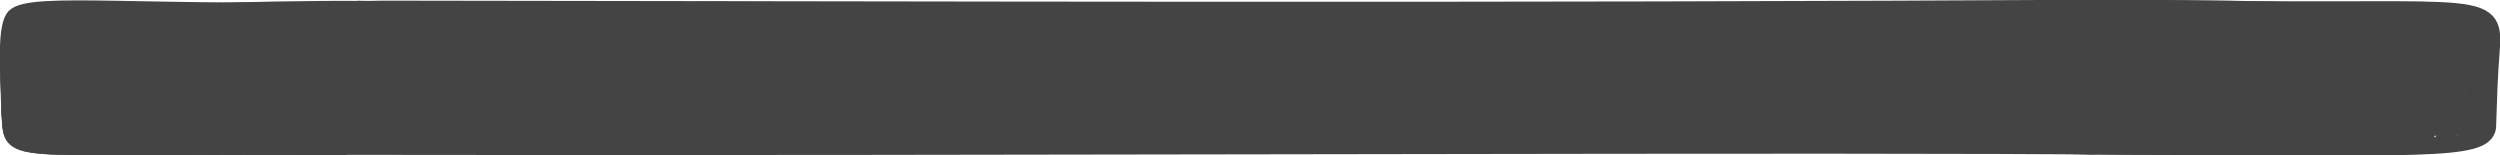 <?xml version="1.0" encoding="UTF-8" standalone="no"?>
<!-- Created with Inkscape (http://www.inkscape.org/) -->

<svg
   width="640"
   height="39.736"
   preserveAspectRatio="none"
   viewBox="0 0 169.333 10.514"
   version="1.1"
   id="svg2836"
   inkscape:export-filename="border_small_dark_4.svg"
   inkscape:export-xdpi="96"
   inkscape:export-ydpi="96"
   sodipodi:docname="header_element_long_1.svg"
   inkscape:version="1.2.2 (b0a8486541, 2022-12-01)"
   xmlns:inkscape="http://www.inkscape.org/namespaces/inkscape"
   xmlns:sodipodi="http://sodipodi.sourceforge.net/DTD/sodipodi-0.dtd"
   xmlns="http://www.w3.org/2000/svg"
   xmlns:svg="http://www.w3.org/2000/svg">
  <sodipodi:namedview
     id="namedview2838"
     pagecolor="#ffffff"
     bordercolor="#000000"
     borderopacity="0.25"
     inkscape:showpageshadow="2"
     inkscape:pageopacity="0.0"
     inkscape:pagecheckerboard="0"
     inkscape:deskcolor="#d1d1d1"
     inkscape:document-units="mm"
     showgrid="false"
     inkscape:zoom="90.509672"
     inkscape:cx="16.246882"
     inkscape:cy="37.211493"
     inkscape:window-width="1920"
     inkscape:window-height="1011"
     inkscape:window-x="0"
     inkscape:window-y="0"
     inkscape:window-maximized="1"
     inkscape:current-layer="layer1" />
  <defs
     id="defs2833" />
  <g
     inkscape:label="Layer 1"
     inkscape:groupmode="layer"
     id="layer1"
     transform="translate(-0.034,-0.035)">
    <path
       style="fill:none;stroke:#444444;stroke-width:1.093;stroke-linecap:round;stroke-linejoin:round;stroke-dasharray:none;stroke-opacity:1"
       d="M 25.838,0.625 C 10.455,1.104 2.144,-0.002 1.007,1.166 0.273,2.039 0.694,5.628 0.673,7.565 0.983,10.669 -0.67,9.859 21.659,9.976 67.71,10.064 126.485,9.764 143.583,9.974 c 20.347,0.032 24.73,0.395 24.972,-1.314 0.088,-2.324 0.075,-3.011 0.269,-5.525 0.206,-3.483 -1.701,-2.102 -24.08,-2.584 C 98.854,0.809 64.856,0.669 25.838,0.625 Z"
       id="path3322"
       sodipodi:nodetypes="cccccccccc" />
    <path
       style="fill:none;stroke:#444444;stroke-width:1.093;stroke-linecap:round;stroke-linejoin:round;stroke-dasharray:none;stroke-opacity:1"
       d="M 32.192,9.899 C 1.229,10.338 0.208,5.827 3.102,1.914"
       id="path5158"
       sodipodi:nodetypes="cc" />
    <path
       style="fill:none;stroke:#444444;stroke-width:1.093;stroke-linecap:round;stroke-linejoin:round;stroke-dasharray:none;stroke-opacity:1"
       d="M 101.287,0.877 C 129.955,1.046 166.856,0.442 168.754,3.126"
       id="path5160"
       sodipodi:nodetypes="cc" />
    <path
       style="fill:none;stroke:#444444;stroke-width:1.093;stroke-linecap:round;stroke-linejoin:round;stroke-dasharray:none;stroke-opacity:1"
       d="m 168.326,5.644 c -2.951,2.599 0.066,1.319 -2.78,3.591"
       id="path5162"
       sodipodi:nodetypes="cc" />
    <path
       style="fill:none;stroke:#444444;stroke-width:1.093;stroke-linecap:round;stroke-linejoin:round;stroke-dasharray:none;stroke-opacity:1"
       d="M 73.483,9.73 C 96.448,9.515 119.299,9.464 141.783,9.951"
       id="path5164"
       sodipodi:nodetypes="cc" />
    <path
       style="fill:none;stroke:#444444;stroke-width:1.093;stroke-linecap:round;stroke-linejoin:round;stroke-dasharray:none;stroke-opacity:1"
       d="M 24.293,0.631 C 61.323,1.27 48.989,1.449 93.134,0.878"
       id="path5166"
       sodipodi:nodetypes="cc" />
    <path
       style="fill:#444444;fill-opacity:1;stroke:#444444;stroke-width:1.457;stroke-linecap:round;stroke-linejoin:round;stroke-dasharray:none;stroke-opacity:1"
       d="M 14.443,9.78 C 8.437,9.699 5.499,9.454 3.88,8.898 3.188,8.661 2.738,8.356 2.529,7.983 2.438,7.822 2.326,7.393 2.332,7.233 L 2.337,7.106 2.438,7.156 c 0.452,0.225 0.609,0.299 0.905,0.423 2.184,0.915 5.725,1.599 10.418,2.012 0.627,0.055 1.724,0.14 2.247,0.174 0.213,0.014 0.387,0.026 0.387,0.028 0,0.007 -0.903,7.635e-4 -1.952,-0.013 z"
       id="path1339" />
    <path
       style="fill:#444444;fill-opacity:1;stroke:#444444;stroke-width:1.457;stroke-linecap:round;stroke-linejoin:round;stroke-dasharray:none;stroke-opacity:1"
       d="m 145.514,9.789 c -1.629,-0.007 -3.235,-0.019 -3.568,-0.028 C 140.963,9.734 135.883,9.639 133.195,9.597 123.512,9.446 115.233,9.388 103.305,9.388 94.271,9.388 87.203,9.419 78.262,9.498 76.3,9.515 73.331,9.532 71.665,9.536 53.457,9.575 42.223,9.625 30.815,9.719 25.773,9.761 22.301,9.698 18.837,9.501 17.017,9.398 15.734,9.291 14.098,9.104 12.511,8.923 11.613,8.794 10.632,8.605 4.425,7.411 2.506,5.461 4.492,2.362 L 4.767,1.933 5.349,1.801 C 7.951,1.208 13.168,0.899 21.722,0.829 c 1.944,-0.016 1.966,-0.016 5.381,0.047 5.354,0.097 9.458,0.177 15.076,0.292 2.851,0.058 6.153,0.123 7.338,0.145 9.161,0.162 13.574,0.144 37.362,-0.16 6.814,-0.087 7.374,-0.092 10.367,-0.091 1.74,3.646e-4 4.164,0.007 5.386,0.015 1.222,0.008 7.614,0.021 14.204,0.03 6.591,0.009 13.588,0.023 15.551,0.032 10.78,0.048 17.944,0.174 23.221,0.407 6.872,0.304 10.413,0.763 11.318,1.47 0.196,0.153 0.204,0.242 0.075,0.806 -0.411,1.799 -0.418,1.819 -0.828,2.235 -0.737,0.747 -0.821,0.877 -0.938,1.447 -0.119,0.582 -0.223,0.731 -0.95,1.362 -0.397,0.345 -0.44,0.367 -0.91,0.467 -1.156,0.247 -2.83,0.372 -5.812,0.433 -1.514,0.031 -7.289,0.043 -12.05,0.023 z"
       id="path1548" />
    <path
       style="fill:#444444;fill-opacity:1;stroke:#444444;stroke-width:1.457;stroke-linecap:round;stroke-linejoin:round;stroke-dasharray:none;stroke-opacity:1"
       d="m 163.787,1.631 c -2.311,-0.217 -5.58,-0.405 -9.315,-0.536 -3.406,-0.12 -7.803,-0.214 -12.337,-0.266 -0.465,-0.005 -0.845,-0.011 -0.845,-0.013 0,-0.002 0.864,-0.014 1.92,-0.027 2.096,-0.026 2.425,-0.026 4.887,-0.011 4.349,0.027 8.115,0.132 10.821,0.302 0.691,0.043 1.742,0.124 2.27,0.175 0.634,0.061 1.627,0.179 2.074,0.248 0.421,0.064 0.903,0.15 0.867,0.154 -0.013,0.001 -0.167,-0.011 -0.342,-0.027 z"
       id="path1550" />
    <path
       style="fill:#444444;fill-opacity:1;stroke:#444444;stroke-width:1.457;stroke-linecap:round;stroke-linejoin:round;stroke-dasharray:none;stroke-opacity:1"
       d="M 57.939,1.032 C 54.644,1.014 52.715,0.989 48.751,0.914 c -1.301,-0.025 -1.721,-0.034 -1.547,-0.036 0.26,-0.002 2.612,0.008 10.234,0.045 2.749,0.013 6.449,0.031 8.222,0.039 1.773,0.008 3.208,0.017 3.189,0.019 -0.049,0.005 -2.617,0.026 -4.866,0.04 -1.255,0.008 -5.222,0.015 -6.045,0.01 z"
       id="path1552" />
    <path
       style="fill:#444444;fill-opacity:1;stroke:#444444;stroke-width:3.78;stroke-linecap:round;stroke-linejoin:round;stroke-dasharray:none"
       d="M 6.23,30.299 C 5.579,29.837 5.116,29.33 4.914,28.856 4.738,28.444 4.374,26.676 4.242,25.588 4.15,24.836 4.135,22.708 4.216,21.788 4.377,19.94 4.75,18.097 5.297,16.451 L 5.513,15.799 5.49,16.396 c -0.092,2.472 0.702,4.897 2.303,7.027 l 0.415,0.552 -0.339,0.111 c -0.872,0.285 -1.521,0.93 -1.798,1.787 -0.158,0.487 -0.195,1.483 -0.085,2.235 0.083,0.563 0.355,1.671 0.523,2.132 0.06,0.164 0.096,0.298 0.081,0.297 -0.015,-7.73e-4 -0.178,-0.108 -0.361,-0.238 z"
       id="path519"
       transform="matrix(0.265,0,0,0.265,0.034,0.035)" />
    <path
       style="fill:#444444;fill-opacity:1;stroke:#444444;stroke-width:3.78;stroke-linecap:round;stroke-linejoin:round;stroke-dasharray:none"
       d="M 12.125,22.02 C 10.727,20.633 9.985,19.305 9.737,17.745 9.633,17.089 9.677,15.897 9.832,15.159 10.195,13.427 11.123,11.46 12.583,9.325 l 0.348,-0.508 0.263,-0.07 c 0.145,-0.039 0.315,-0.083 0.377,-0.099 0.106,-0.026 0.077,0.046 -0.421,1.043 -0.733,1.466 -1.122,2.465 -1.458,3.745 -0.82,3.127 -0.522,6.08 0.882,8.739 0.132,0.249 0.222,0.453 0.201,0.453 -0.021,0 -0.314,-0.273 -0.651,-0.608 z"
       id="path1076"
       transform="matrix(0.265,0,0,0.265,0.034,0.035)" />
    <path
       style="fill:#444444;fill-opacity:1;stroke:#444444;stroke-width:3.78;stroke-linecap:round;stroke-linejoin:round;stroke-dasharray:none"
       d="m 631.724,22.362 c 0.014,-0.036 0.127,-0.314 0.252,-0.616 0.38,-0.924 0.687,-2.034 1.327,-4.798 0.766,-3.31 0.839,-3.707 0.839,-4.544 v -0.511 l 0.276,0.112 c 0.152,0.061 0.49,0.221 0.751,0.354 0.415,0.212 0.472,0.255 0.453,0.338 -0.012,0.053 -0.12,0.553 -0.24,1.112 -0.415,1.933 -0.989,4.291 -1.465,6.022 l -0.173,0.63 -0.342,0.319 c -0.188,0.175 -0.649,0.618 -1.023,0.983 -0.374,0.365 -0.669,0.634 -0.655,0.598 z"
       id="path1078"
       transform="matrix(0.265,0,0,0.265,0.034,0.035)" />
    <path
       style="fill:#444444;fill-opacity:1;stroke:#444444;stroke-width:3.78;stroke-linecap:round;stroke-linejoin:round;stroke-dasharray:none"
       d="m 626.32,31.341 c 0,-0.022 0.057,-0.167 0.127,-0.322 0.204,-0.452 0.426,-1.193 0.621,-2.072 0.298,-1.34 0.387,-1.554 0.918,-2.19 0.344,-0.413 1.304,-1.439 1.326,-1.418 0.011,0.011 -0.041,0.126 -0.114,0.256 -0.487,0.864 -0.71,1.892 -0.624,2.885 0.034,0.392 0.029,0.457 -0.047,0.606 -0.144,0.283 -0.701,0.914 -1.392,1.577 -0.642,0.616 -0.814,0.76 -0.814,0.678 z"
       id="path1080"
       transform="matrix(0.265,0,0,0.265,0.034,0.035)" />
    <path
       style="fill:#444444;fill-opacity:1;stroke:#444444;stroke-width:3.78;stroke-linecap:round;stroke-linejoin:round;stroke-dasharray:none"
       d="m 633.435,7.28 c -2.179,-0.615 -4.82,-1.135 -8.446,-1.662 -1.122,-0.163 -2.05,-0.311 -2.062,-0.328 -0.013,-0.017 -0.149,-0.259 -0.304,-0.538 l -0.281,-0.507 0.641,0.043 c 0.353,0.024 1.317,0.085 2.144,0.136 3.784,0.235 6.671,0.822 8.066,1.639 0.508,0.297 1.158,0.897 1.374,1.266 0.196,0.334 0.228,0.335 -1.132,-0.049 z"
       id="path1178"
       transform="matrix(0.265,0,0,0.265,0.034,0.035)" />
    <path
       style="fill:#444444;fill-opacity:1;stroke:#444444;stroke-width:3.78;stroke-linecap:round;stroke-linejoin:round;stroke-dasharray:none"
       d="m 630.442,33.3 c 1.095,-1.121 1.516,-1.678 1.947,-2.585 0.324,-0.681 0.338,-0.75 0.382,-1.868 l 0.046,-1.161 0.344,-0.499 c 0.342,-0.496 1.801,-2.121 2.087,-2.323 0.168,-0.119 0.168,-0.214 -0.008,1.874 -0.315,3.732 -1.112,6.085 -2.243,6.622 -0.35,0.166 -2.961,0.847 -3.248,0.847 -0.151,0 -0.004,-0.192 0.695,-0.906 z"
       id="path1180"
       transform="matrix(0.265,0,0,0.265,0.034,0.035)" />
    <path
       style="fill:#444444;fill-opacity:1;stroke:#444444;stroke-width:3.78;stroke-linecap:round;stroke-linejoin:round;stroke-dasharray:none"
       d="m 623.252,34.909 c 0.046,-0.051 0.119,-0.111 0.162,-0.134 0.066,-0.036 0.078,-0.022 0.078,0.092 0,0.125 -0.011,0.134 -0.162,0.134 -0.161,0 -0.161,-2.38e-4 -0.078,-0.092 z"
       id="path1182"
       transform="matrix(0.265,0,0,0.265,0.034,0.035)" />
    <path
       style="fill:#444444;fill-opacity:1;stroke:#444444;stroke-width:3.78;stroke-linecap:round;stroke-linejoin:round;stroke-dasharray:none"
       d="m 4.187,14.045 c 0,-1.419 0.412,-4.593 0.779,-6.002 C 5.299,6.768 5.631,6.115 6.131,5.753 6.95,5.159 9.256,4.586 12.156,4.254 14.423,3.995 18.673,3.72 19.773,3.762 l 0.492,0.019 -1.617,0.362 c -1.81,0.405 -2.225,0.565 -2.697,1.037 -0.163,0.163 -0.519,0.65 -0.791,1.082 L 14.663,7.05 14.51,6.949 C 14.426,6.894 14.204,6.818 14.016,6.781 13.677,6.713 13.675,6.711 13.557,6.376 13.213,5.397 12.048,4.795 11.058,5.084 10.327,5.297 10.07,5.556 8.968,7.192 7.596,9.23 6.552,11.34 6.034,13.125 l -0.209,0.719 -0.399,0.04 c -0.429,0.043 -0.762,0.16 -1.055,0.368 l -0.184,0.131 z"
       id="path1184"
       transform="matrix(0.265,0,0,0.265,0.034,0.035)" />
    <path
       style="fill:#444444;fill-opacity:1;stroke:#444444;stroke-width:3.78;stroke-linecap:round;stroke-linejoin:round;stroke-dasharray:none"
       d="M 8.281,33.847 C 6.123,33.285 5.187,32.724 4.909,31.824 c -0.042,-0.135 -0.026,-0.131 0.258,0.068 0.358,0.251 1.148,0.546 1.463,0.546 0.123,-1.63e-4 0.368,-0.043 0.545,-0.096 l 0.322,-0.096 0.705,0.711 c 0.388,0.391 0.817,0.799 0.955,0.906 0.234,0.183 0.24,0.195 0.094,0.195 -0.086,-1.19e-4 -0.522,-0.095 -0.969,-0.212 z"
       id="path1186"
       transform="matrix(0.265,0,0,0.265,0.034,0.035)" />
    <path
       style="fill:#444444;fill-opacity:1;stroke:#444444;stroke-width:3.78;stroke-linecap:round;stroke-linejoin:round;stroke-dasharray:none"
       d="m 622.879,35.222 c 0.287,-0.256 0.328,-0.29 0.318,-0.259 -0.009,0.029 -0.003,0.035 0.053,0.044 0.09,0.015 0.219,-0.005 0.231,-0.037 0.005,-0.014 0.019,0.037 0.03,0.114 0.011,0.077 0.018,0.141 0.016,0.143 -0.002,0.002 -0.137,0.011 -0.301,0.021 -0.163,0.01 -0.323,0.021 -0.355,0.025 l -0.058,0.008 z"
       id="path4175"
       transform="matrix(0.265,0,0,0.265,0.034,0.035)" />
    <path
       style="fill:#444444;fill-opacity:1;stroke:#444444;stroke-width:0.166;stroke-linecap:round;stroke-linejoin:round;stroke-dasharray:none"
       d="M 21.169,39.644 C 17.863,39.611 17.059,39.594 14.672,39.507 10.766,39.364 8.048,39.08 6.187,38.618 2.915,37.806 1.282,36.204 0.797,33.327 0.68,32.637 0.635,32.174 0.53,30.56 0.481,29.807 0.43,29.15 0.416,29.102 0.402,29.053 0.374,28.019 0.353,26.804 0.332,25.588 0.264,23.321 0.202,21.766 0.037,17.613 4.7762851e-4,16.289 2.2609296e-4,14.507 L 0,12.905 h 44.238 44.238 v 13.373 13.373 l -5.513,-0.028 c -11.459,-0.057 -35.087,-0.042 -53.53,0.034 -2.686,0.011 -6.405,0.005 -8.264,-0.014 z m -9.875,-4.539 -0.307,-0.158 -0.081,0.1 c -0.044,0.055 -0.069,0.112 -0.054,0.127 0.022,0.022 0.304,0.057 0.683,0.084 0.036,0.003 -0.072,-0.066 -0.241,-0.153 z"
       id="path4201"
       transform="matrix(0.265,0,0,0.265,0.034,0.035)" />
    <path
       style="fill:#444444;fill-opacity:1;stroke:#444444;stroke-width:7.559;stroke-linecap:round;stroke-linejoin:round;stroke-dasharray:none"
       d="m 11.044,35.122 c -0.036,-0.005 -0.066,-0.011 -0.068,-0.012 -0.002,-0.002 0.006,-0.013 0.016,-0.026 l 0.019,-0.023 0.071,0.037 c 0.074,0.038 0.07,0.041 -0.038,0.026 z"
       id="path4203"
       transform="matrix(0.265,0,0,0.265,0.034,0.035)" />
  </g>
</svg>
